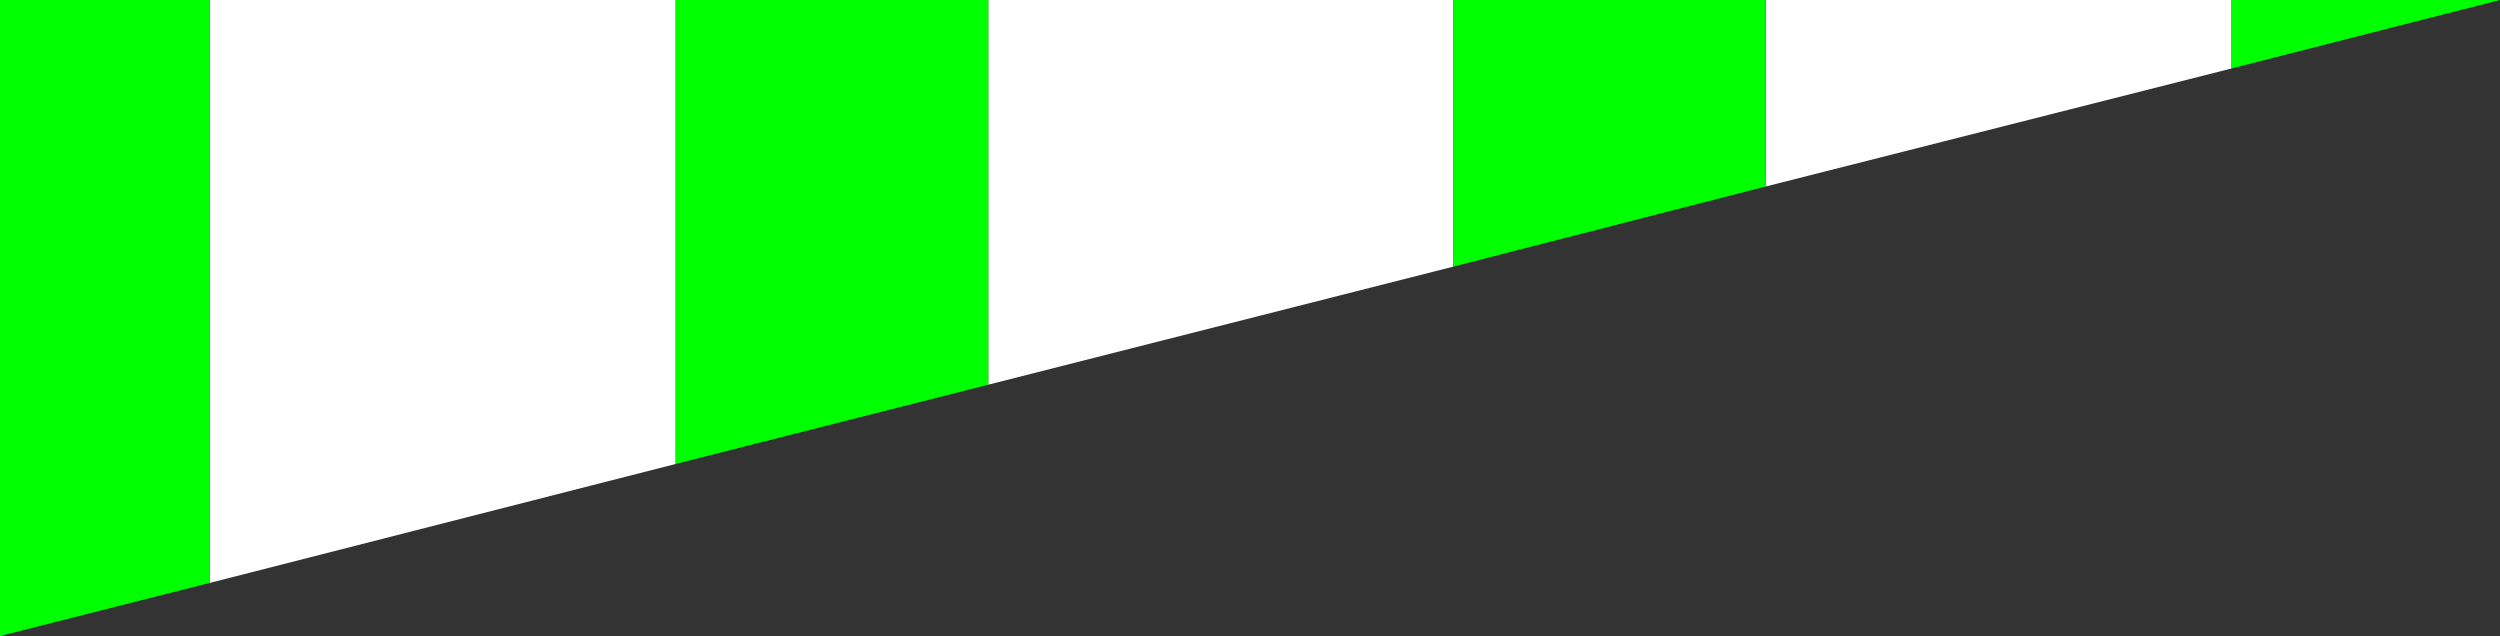 <?xml version="1.0" encoding="utf-8"?>
<!-- Generator: Adobe Illustrator 20.1.0, SVG Export Plug-In . SVG Version: 6.00 Build 0)  -->
<svg version="1.1" id="Layer_1" xmlns="http://www.w3.org/2000/svg" xmlns:xlink="http://www.w3.org/1999/xlink" x="0px" y="0px"
	 viewBox="0 0 277.5 70.6" style="enable-background:new 0 0 277.5 70.6;" xml:space="preserve">
<rect x="0" y="0" width="277.5" height="70.6" fill="#333333" stroke="none"/>
<style type="text/css">
	.st0{fill:#FFFFFF;}
	.st1{fill:#00FF00;}
</style>
<polygon class="st0" points="75,0 23.3,0 23.3,64.7 75,51.5 "/>
<polygon class="st0" points="161.3,0 109.7,0 109.7,42.7 161.3,29.6 "/>
<polygon class="st0" points="247.7,0 196,0 196,20.7 247.7,7.6 "/>
<polygon class="st1" points="75,0 75,51.5 109.7,42.7 109.7,0 "/>
<polygon class="st1" points="161.3,0 161.3,29.6 196,20.7 196,0 "/>
<polygon class="st1" points="0,0 0,70.6 23.3,64.7 23.3,0 "/>
<polygon class="st1" points="247.7,0 247.7,7.6 277.5,0 "/>
</svg>
